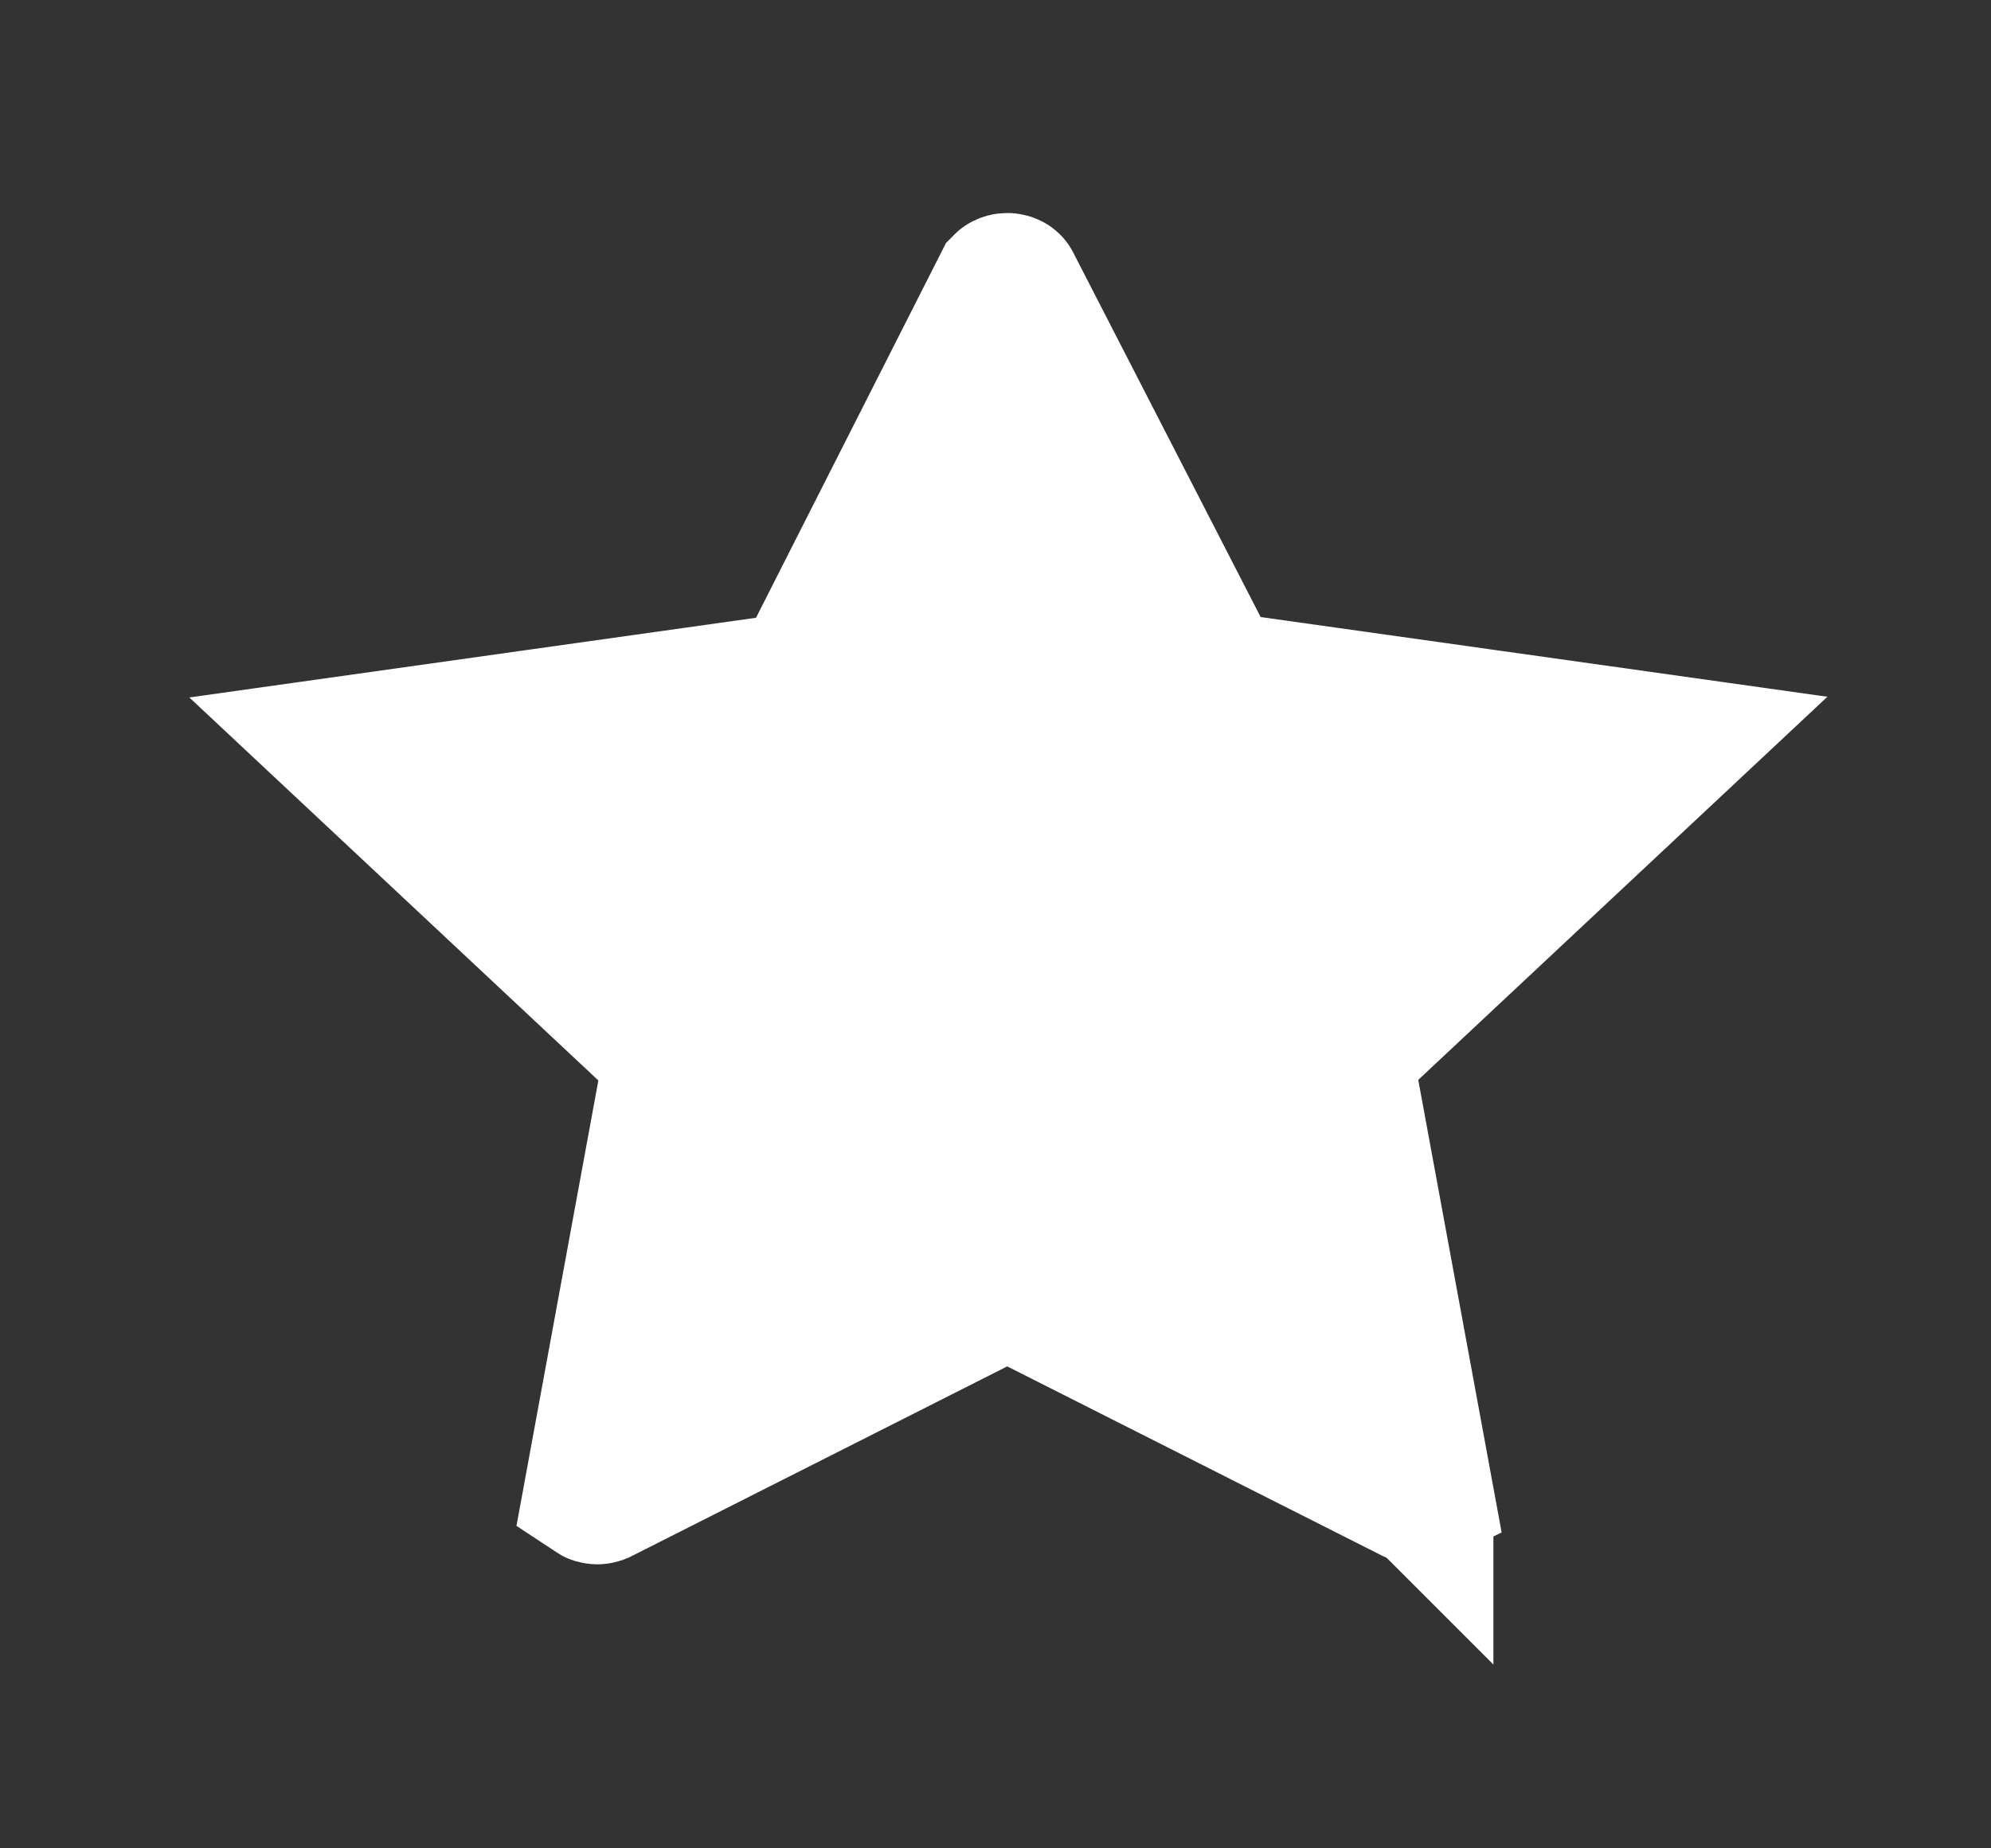 <svg width="14" height="13" viewBox="0 0 14 13" fill="none" xmlns="http://www.w3.org/2000/svg">
<rect x="0" y="0" width="14" height="13" fill="#333333" stroke="none"/>
<path d="M9.985 10.501L9.973 10.5L9.961 10.5C9.955 10.5 9.951 10.499 9.947 10.497L7.308 9.164L7.083 9.05L6.857 9.164L4.215 10.499L4.215 10.499C4.21 10.501 4.204 10.503 4.197 10.502C4.191 10.502 4.186 10.5 4.183 10.498L4.699 7.691L4.749 7.422L4.55 7.235L2.436 5.255L5.386 4.84L5.644 4.804L5.762 4.571L7.062 2.006L7.062 2.006L7.063 2.005C7.063 2.004 7.064 2.003 7.066 2.002C7.07 2 7.076 1.998 7.083 1.998C7.09 1.998 7.095 2 7.099 2.002C7.101 2.003 7.102 2.004 7.102 2.005L7.104 2.009L8.42 4.569L8.538 4.799L8.795 4.835L11.745 5.25L9.631 7.23L9.432 7.417L9.481 7.686L9.999 10.498C9.995 10.5 9.991 10.501 9.985 10.501ZM11.792 5.245V5.245ZM10.001 10.498C10.002 10.497 10.002 10.497 10.002 10.497C10.001 10.498 10.001 10.498 10 10.499L10.001 10.5C10.001 10.499 10.001 10.499 10.001 10.498Z" fill="#FFFFFF" stroke="#FFFFFF"/>
</svg>
